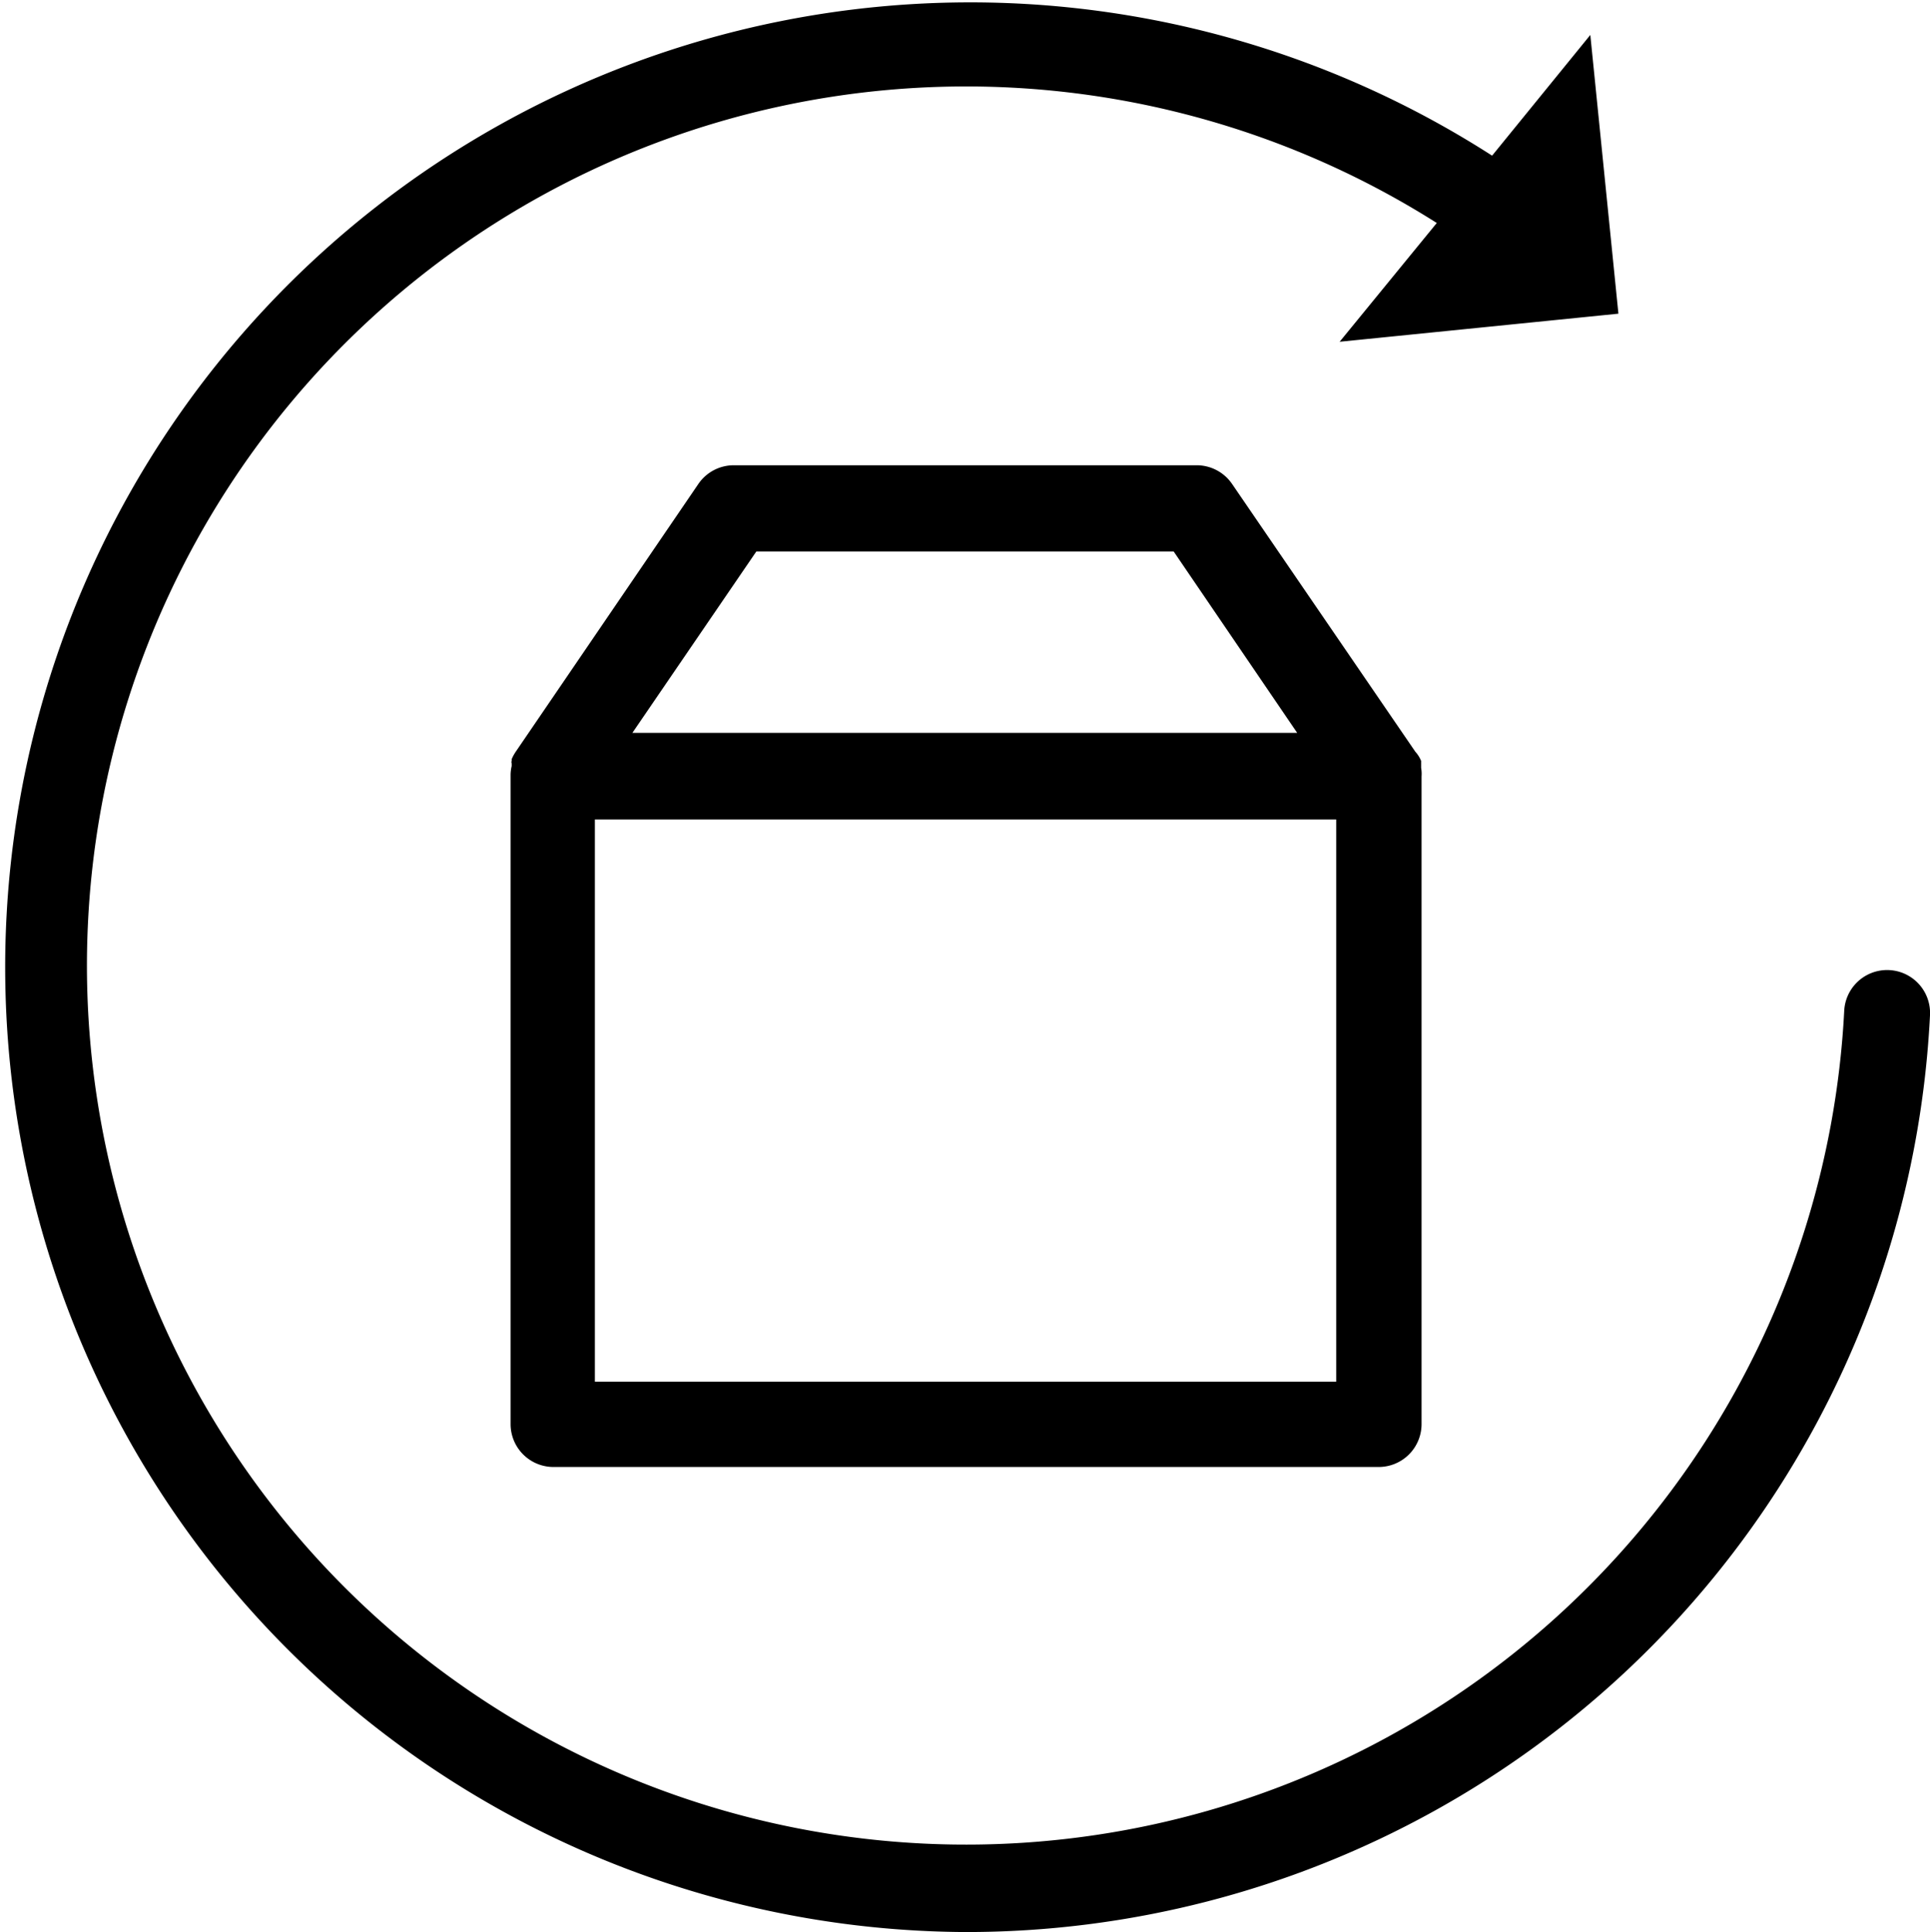 <svg id="Warstwa_1" data-name="Warstwa 1" xmlns="http://www.w3.org/2000/svg" viewBox="0 0 90 90.11"><title>return</title><g id="Layer_2" data-name="Layer 2"><path d="M51,97.05A45,45,0,0,0,96,54.29a2,2,0,0,0-4-.21A41,41,0,1,1,73,17.34l-4.53,5.54,13-1.31-1.31-13-4.58,5.63A45,45,0,1,0,51,97.05Z" transform="translate(-6 -6.94)"/><path d="M72.27,42.75s0,0,0,0,0-.08,0-.14,0-.08,0-.1,0-.06,0-.08A1.45,1.45,0,0,0,72,42h0L63.46,29.52a2,2,0,0,0-1.66-.88H40.22a2,2,0,0,0-1.66.88L30.05,42h0a2,2,0,0,0-.19.35s0,0,0,.08a.15.15,0,0,0,0,.11c0,.05,0,.08,0,.13s0,0,0,0a1.92,1.92,0,0,0-.05.41h0V73.36a2,2,0,0,0,2,2H70.29a2,2,0,0,0,2-2V43.15h0A1.59,1.59,0,0,0,72.27,42.75Zm-31-10.09H60.73l5.76,8.46h-31Zm27,38.72H33.74V45.16H68.31V71.38Z" transform="translate(-6 -6.94)"/></g></svg>